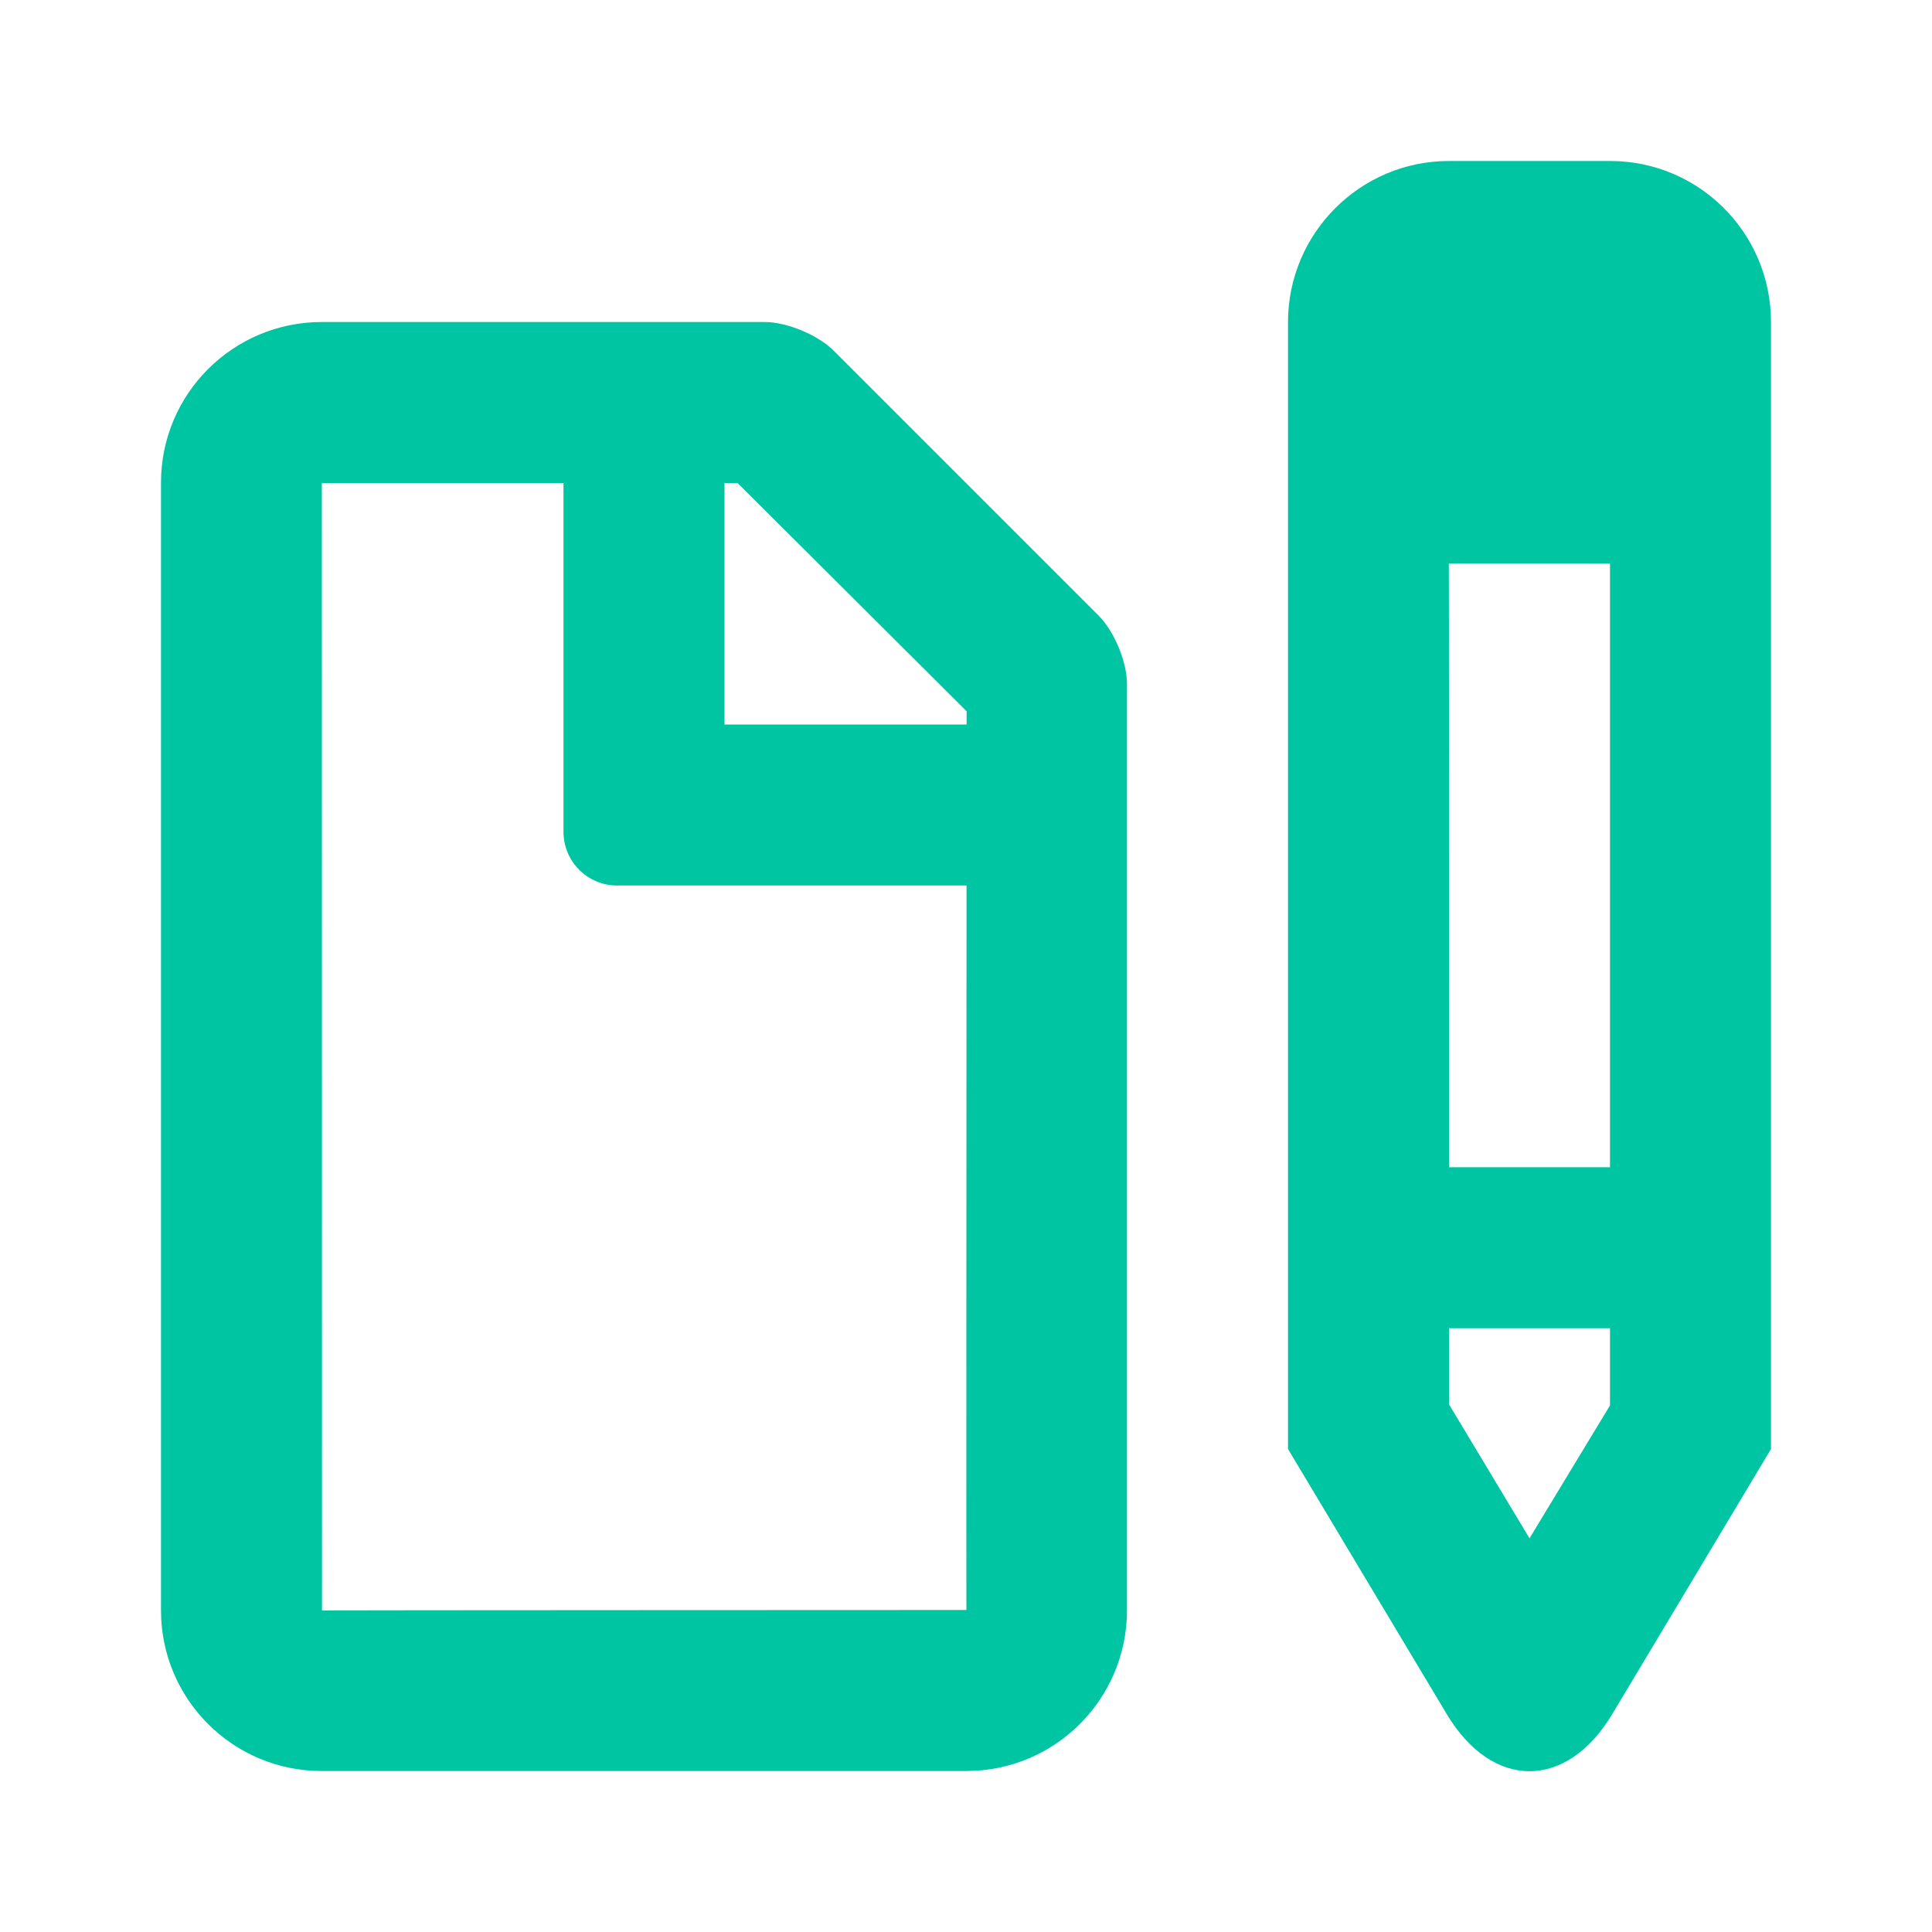<?xml version="1.0" encoding="UTF-8"?>
<svg width="72px" height="72px" viewBox="0 0 72 72" version="1.1" xmlns="http://www.w3.org/2000/svg" xmlns:xlink="http://www.w3.org/1999/xlink">
    <!-- Generator: Sketch 42 (36781) - http://www.bohemiancoding.com/sketch -->
    <title>theicons.co/svg/others-18</title>
    <desc>Created with Sketch.</desc>
    <defs>
        <rect x="0" y="0" width="287" height="300"></rect>
        <mask maskContentUnits="userSpaceOnUse" maskUnits="objectBoundingBox" x="0" y="0" width="287" height="300" fill="white">
            <use xlink:href="#path-1"></use>
        </mask>
    </defs>
    <g stroke="none" stroke-width="1" fill="none" fill-rule="evenodd">
        <g transform="translate(-1381, -450)">
            <g transform="translate(1273, 389)">
                <use stroke="#D4D8DF" mask="url(#mask-2)" stroke-width="2" fill="#FFFFFF" xlink:href="#path-1"></use>
                <g transform="translate(108, 61)" fill="#00C5A3">
                    <path d="M36.02,33 L22.995,33 C21.893,33 21,32.102 21,31.002 L21,28.5 L21,18 L11.994,18 C11.995,18 12,60.015 12,60.015 C12,60.008 36.015,60 36.015,60 C36.009,60 36.015,42.739 36.02,33 Z M36.022,27 C36.023,26.68 36.023,26.508 36.023,26.508 L27.488,18 L27,18 L27,27 L36.022,27 Z M54.002,49.5 C54.002,51.259 54.002,52.339 54.002,52.339 L57,57.329 L60,52.376 L60,49.5 L54.002,49.5 Z M54.003,43.5 L60,43.5 L60,21.006 C60,20.997 53.994,21 53.994,21 C54.001,21 54.003,34.232 54.003,43.5 Z M53.994,6 L60.006,6 C63.317,6 66,8.684 66,12.006 L66,54 L60.085,63.878 C58.381,66.723 55.613,66.714 53.915,63.878 L48,54 L48,12.006 C48,8.689 50.695,6 53.994,6 Z M6,17.985 C6,14.68 8.683,12 11.994,12 L28.499,12 C29.328,12 30.485,12.485 31.065,13.065 L40.935,22.935 C41.523,23.523 42,24.66 42,25.495 L42,60.005 C42,63.316 39.324,66 36.015,66 L11.985,66 C8.68,66 6,63.322 6,60.015 L6,17.985 Z" id="Combined-Shape"></path>
                </g>
            </g>
        </g>
    </g>
</svg>